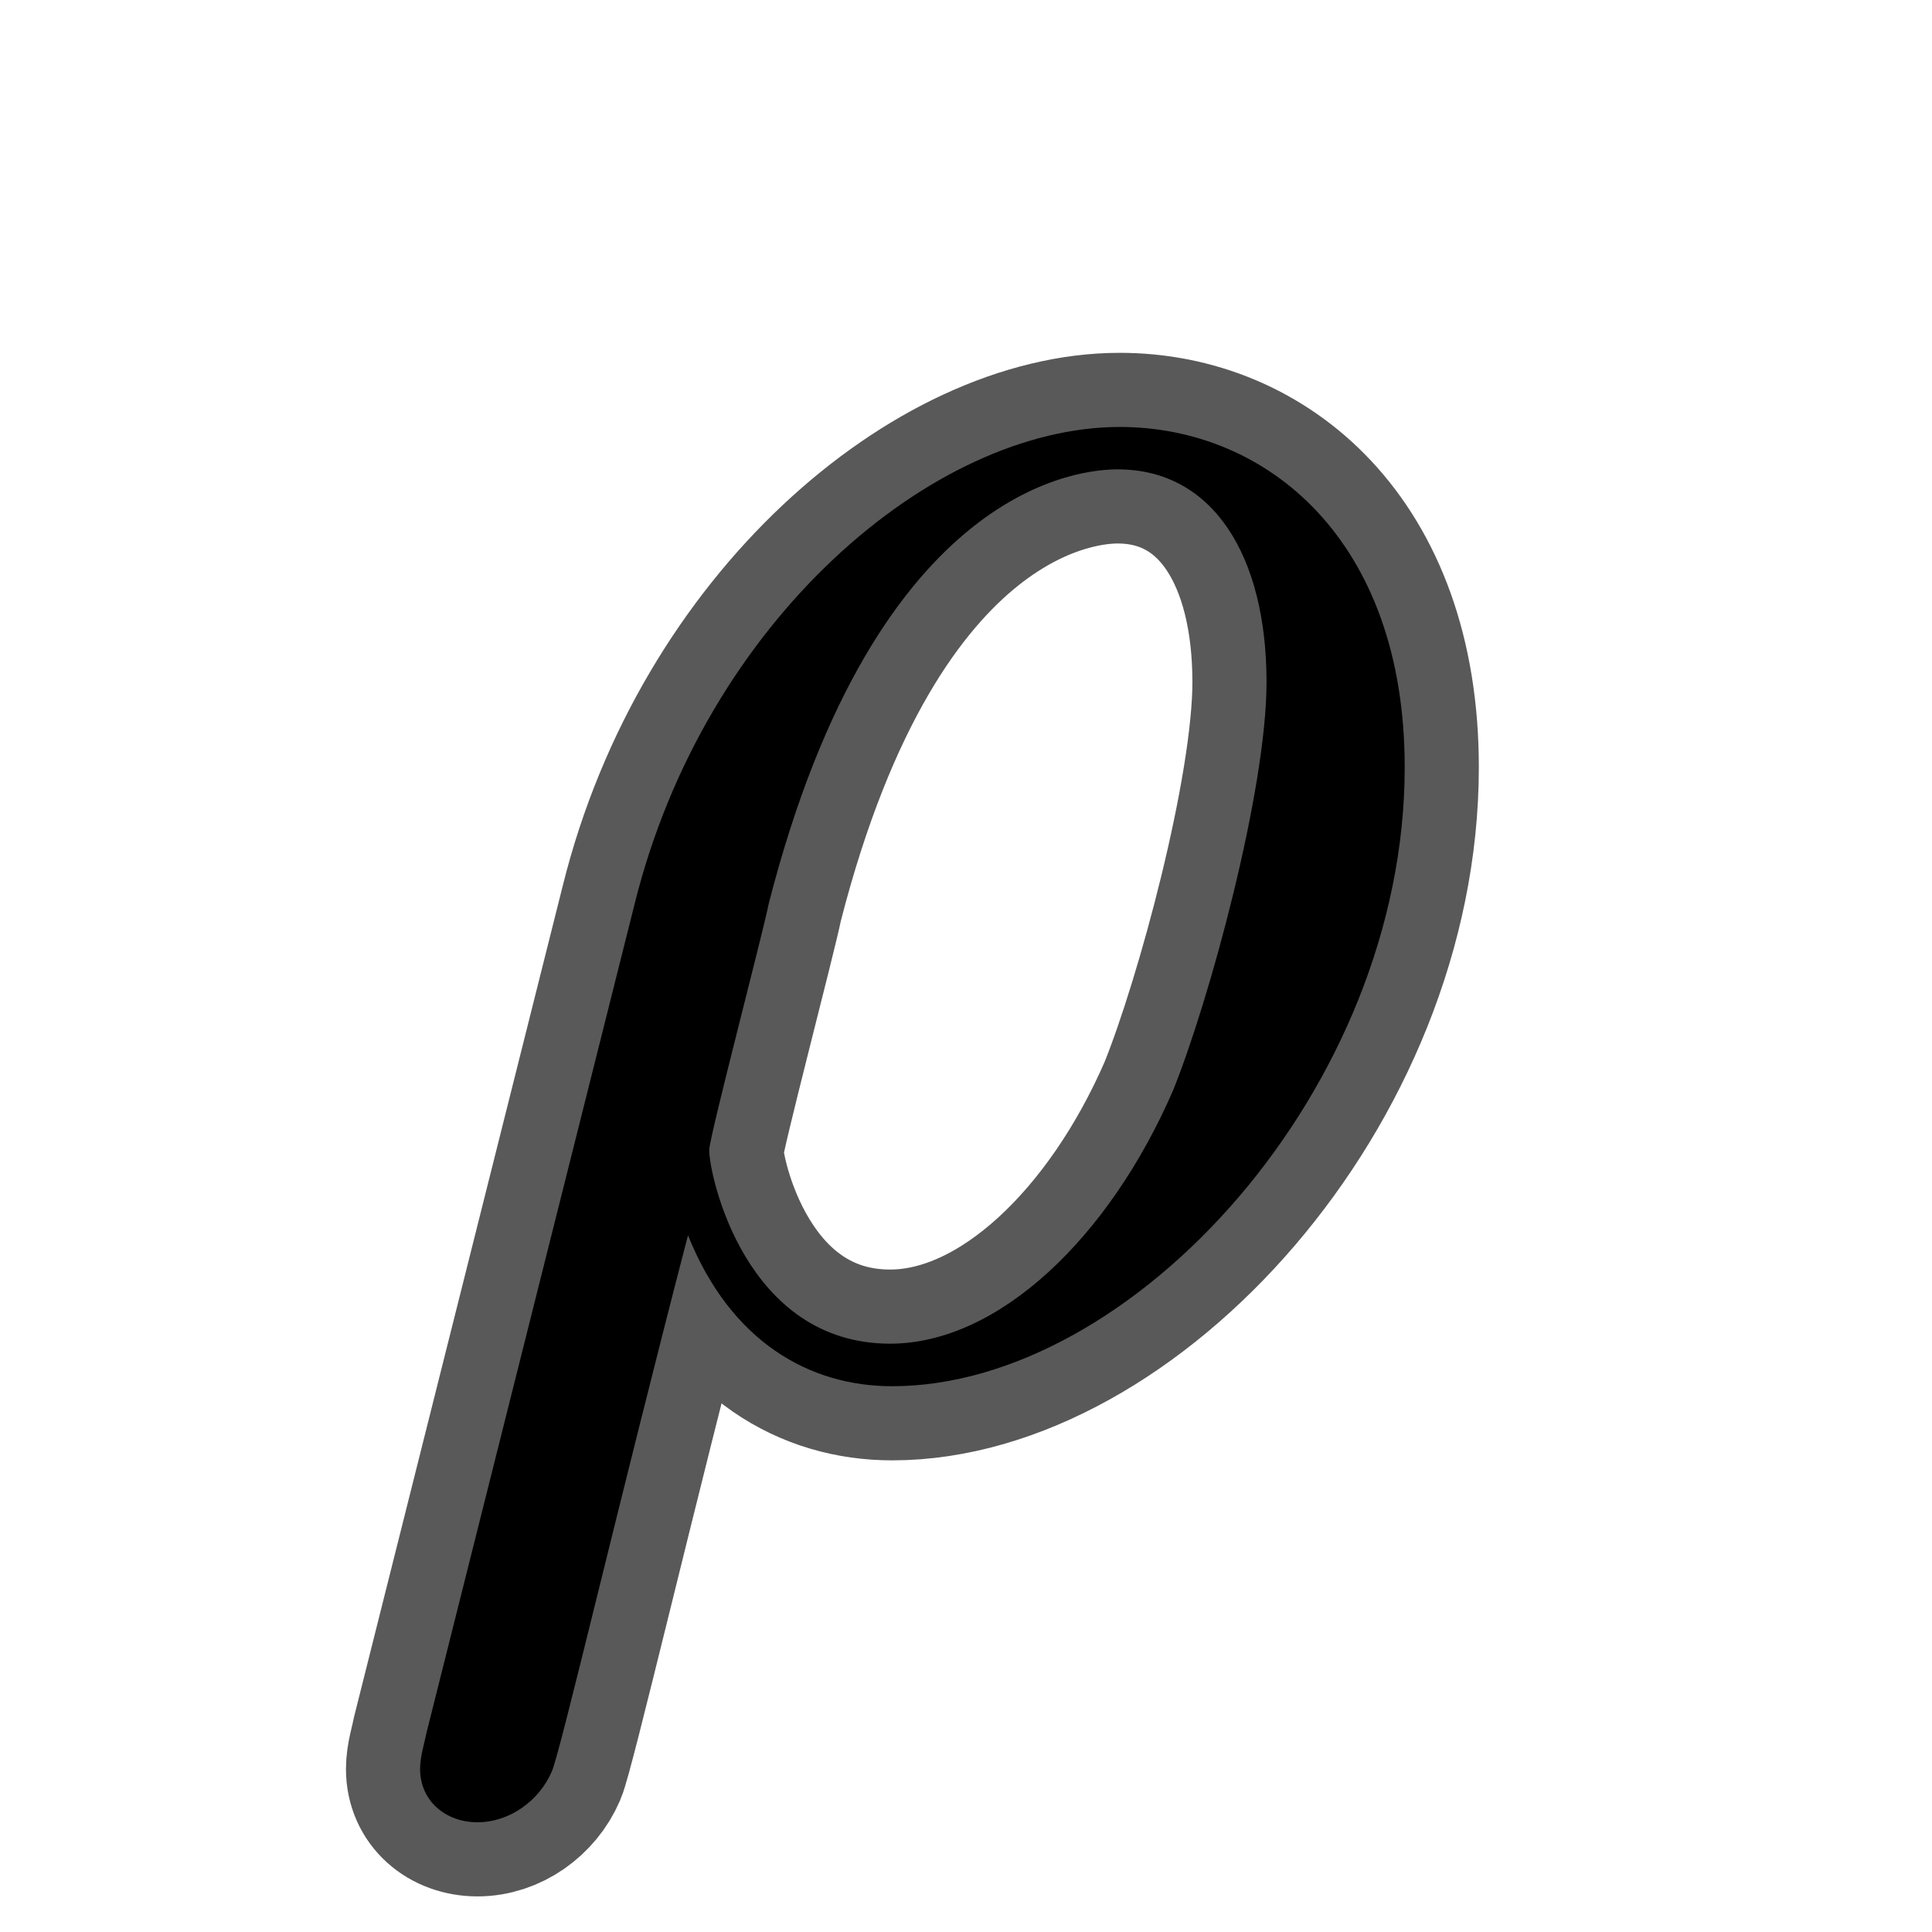 <?xml version="1.0" encoding="UTF-8" standalone="no"?>
<!-- This file was generated by dvisvgm 2.1.3 -->

<svg
   xmlns:dc="http://purl.org/dc/elements/1.1/"
   xmlns:cc="http://creativecommons.org/ns#"
   xmlns:rdf="http://www.w3.org/1999/02/22-rdf-syntax-ns#"
   xmlns:svg="http://www.w3.org/2000/svg"
   xmlns="http://www.w3.org/2000/svg"
   xmlns:sodipodi="http://sodipodi.sourceforge.net/DTD/sodipodi-0.dtd"
   xmlns:inkscape="http://www.inkscape.org/namespaces/inkscape"
   height="20"
   version="1.1"
   viewBox="40 66.55 13.5 13.5"
   width="20"
   id="svg4412"
   sodipodi:docname="rho.svg"
   inkscape:version="0.92.3 (2405546, 2018-03-11)">
  <sodipodi:namedview
     pagecolor="#ffffff"
     bordercolor="#666666"
     borderopacity="1"
     objecttolerance="10"
     gridtolerance="10"
     guidetolerance="10"
     inkscape:pageopacity="0"
     inkscape:pageshadow="2"
     inkscape:window-width="1920"
     inkscape:window-height="1130"
     id="namedview4414"
     showgrid="false"
     units="px"
     inkscape:zoom="19.740431"
     inkscape:cx="4.8301799"
     inkscape:cy="5.9775798"
     inkscape:window-x="0"
     inkscape:window-y="0"
     inkscape:window-maximized="1"
     inkscape:current-layer="svg4412" />
  <defs
     id="defs4407" />
  <g
     id="page1"
     transform="matrix(1.036,0,0,1.036,1.08,0.742)">
    <path
       d="m 40.444,75.209 c -0.014,0.072 -0.043,0.158 -0.043,0.244 0,0.215 0.172,0.359 0.387,0.359 0.215,0 0.416,-0.143 0.502,-0.344 0.057,-0.129 0.459,-1.851 0.918,-3.615 0.287,0.717 0.818,1.018 1.377,1.018 1.621,0 3.457,-2.008 3.457,-4.175 0,-1.535 -0.932,-2.295 -1.922,-2.295 -1.262,0 -2.797,1.306 -3.271,3.213 z m 3.127,-2.625 c -0.976,0 -1.22,-1.133 -1.22,-1.306 0,-0.086 0.359,-1.449 0.402,-1.664 0.732,-2.855 2.138,-2.927 2.353,-2.927 0.646,0 1.004,0.588 1.004,1.435 0,0.732 -0.387,2.152 -0.631,2.755 -0.43,0.99 -1.176,1.707 -1.908,1.707 z"
       style="opacity:1;fill:#000000;fill-opacity:1;stroke:#000000;stroke-miterlimit:4;stroke-dasharray:none;stroke-opacity:0.65"
       id="path4409"
       inkscape:connector-curvature="0" />
  </g>
</svg>
